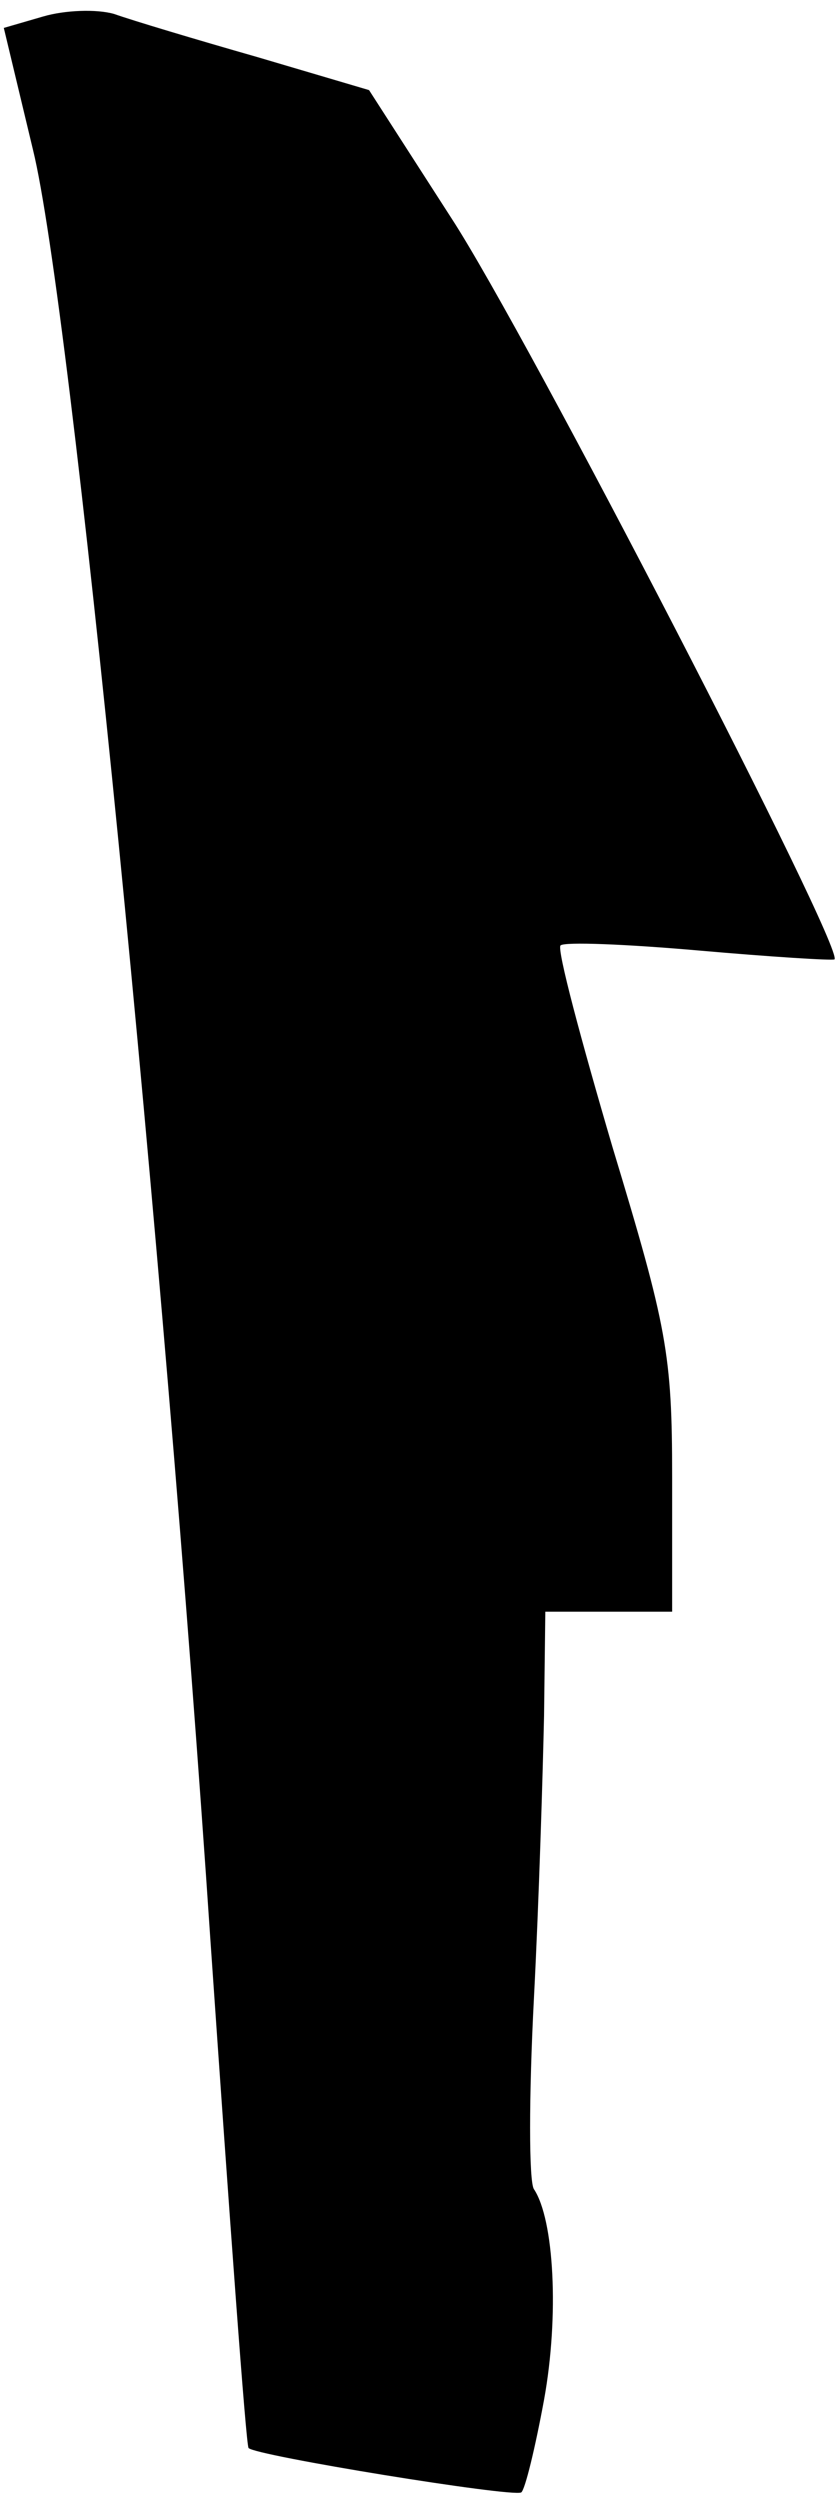 <?xml version="1.0" standalone="no"?>
<!DOCTYPE svg PUBLIC "-//W3C//DTD SVG 20010904//EN"
 "http://www.w3.org/TR/2001/REC-SVG-20010904/DTD/svg10.dtd">
<svg version="1.0" xmlns="http://www.w3.org/2000/svg"
 width="66pt" height="197pt" viewBox="0 0 66 197"
 preserveAspectRatio="xMidYMid meet">
<g transform="translate(0,197) scale(0.1,-0.1)"
fill="#000000" stroke="none">
<path fill="#000000" stroke="none" d="M34 1957 l-31 -9 23 -96 c30 -122 103
-860 140 -1412 15 -217 28 -397 30 -399 5 -6 208 -39 215 -35 3 2 11 35 18 73
12 66 8 142 -8 166 -4 6 -4 73 0 150 4 77 7 177 8 223 l1 82 50 0 50 0 0 106
c0 97 -4 118 -47 260 -25 85 -44 156 -41 159 3 3 52 1 109 -4 57 -5 105 -8
107 -7 8 8 -242 492 -302 584 l-65 101 -88 26 c-49 14 -99 29 -113 34 -14 4
-39 3 -56 -2z"/>
</g>
</svg>

